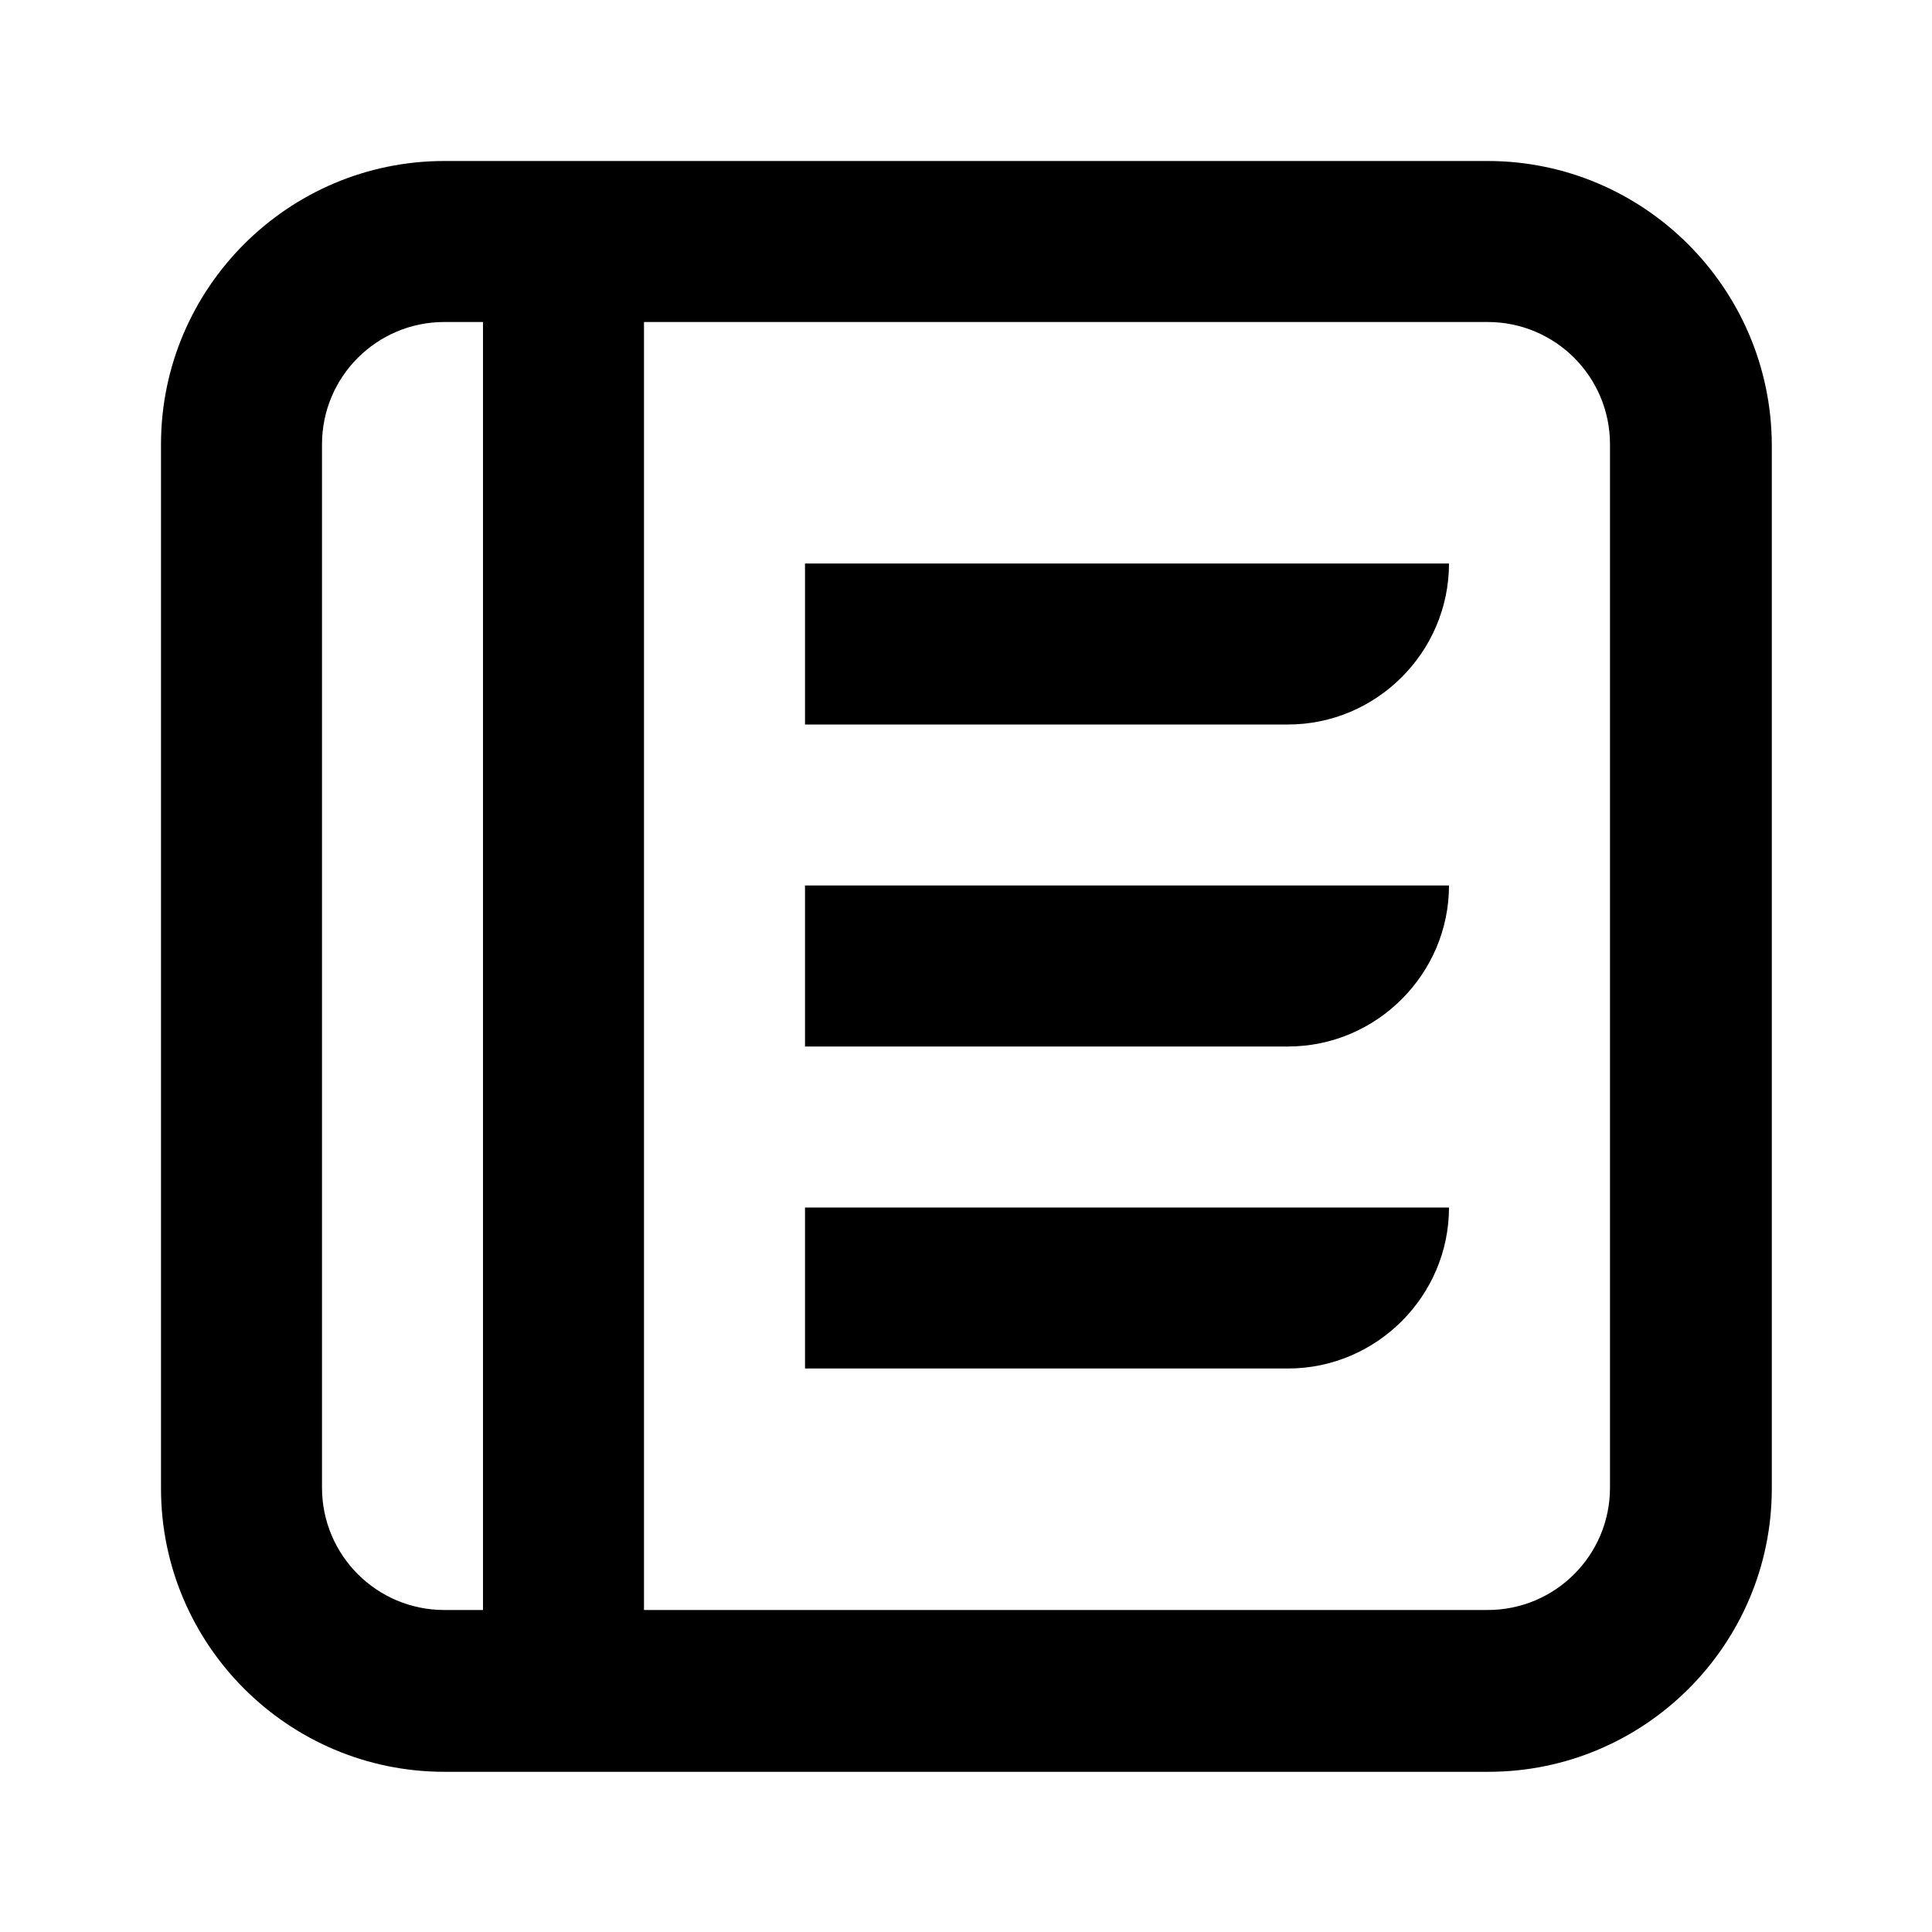<svg width="24" height="24" viewBox="0 0 24 24" xmlns="http://www.w3.org/2000/svg">
  <path d="M10 17H16C17.1 17 18 16.1 18 15H10V17ZM10 9H16C17.1 9 18 8.1 18 7H10V9ZM18.48 2H5.52C3.58 2 2 3.58 2 5.52V18.49C2 20.43 3.58 22.01 5.52 22.01H18.49C20.43 22.01 22.01 20.43 22.01 18.49V5.52C22 3.58 20.42 2 18.48 2ZM6 20H5.52C4.68 20 4 19.32 4 18.48V5.52C4 4.68 4.68 4 5.52 4H6V20ZM20 18.48C20 19.32 19.32 20 18.48 20H8V4H18.48C19.32 4 20 4.68 20 5.52V18.48ZM10 13H16C17.1 13 18 12.1 18 11H10V13Z" />
</svg>
